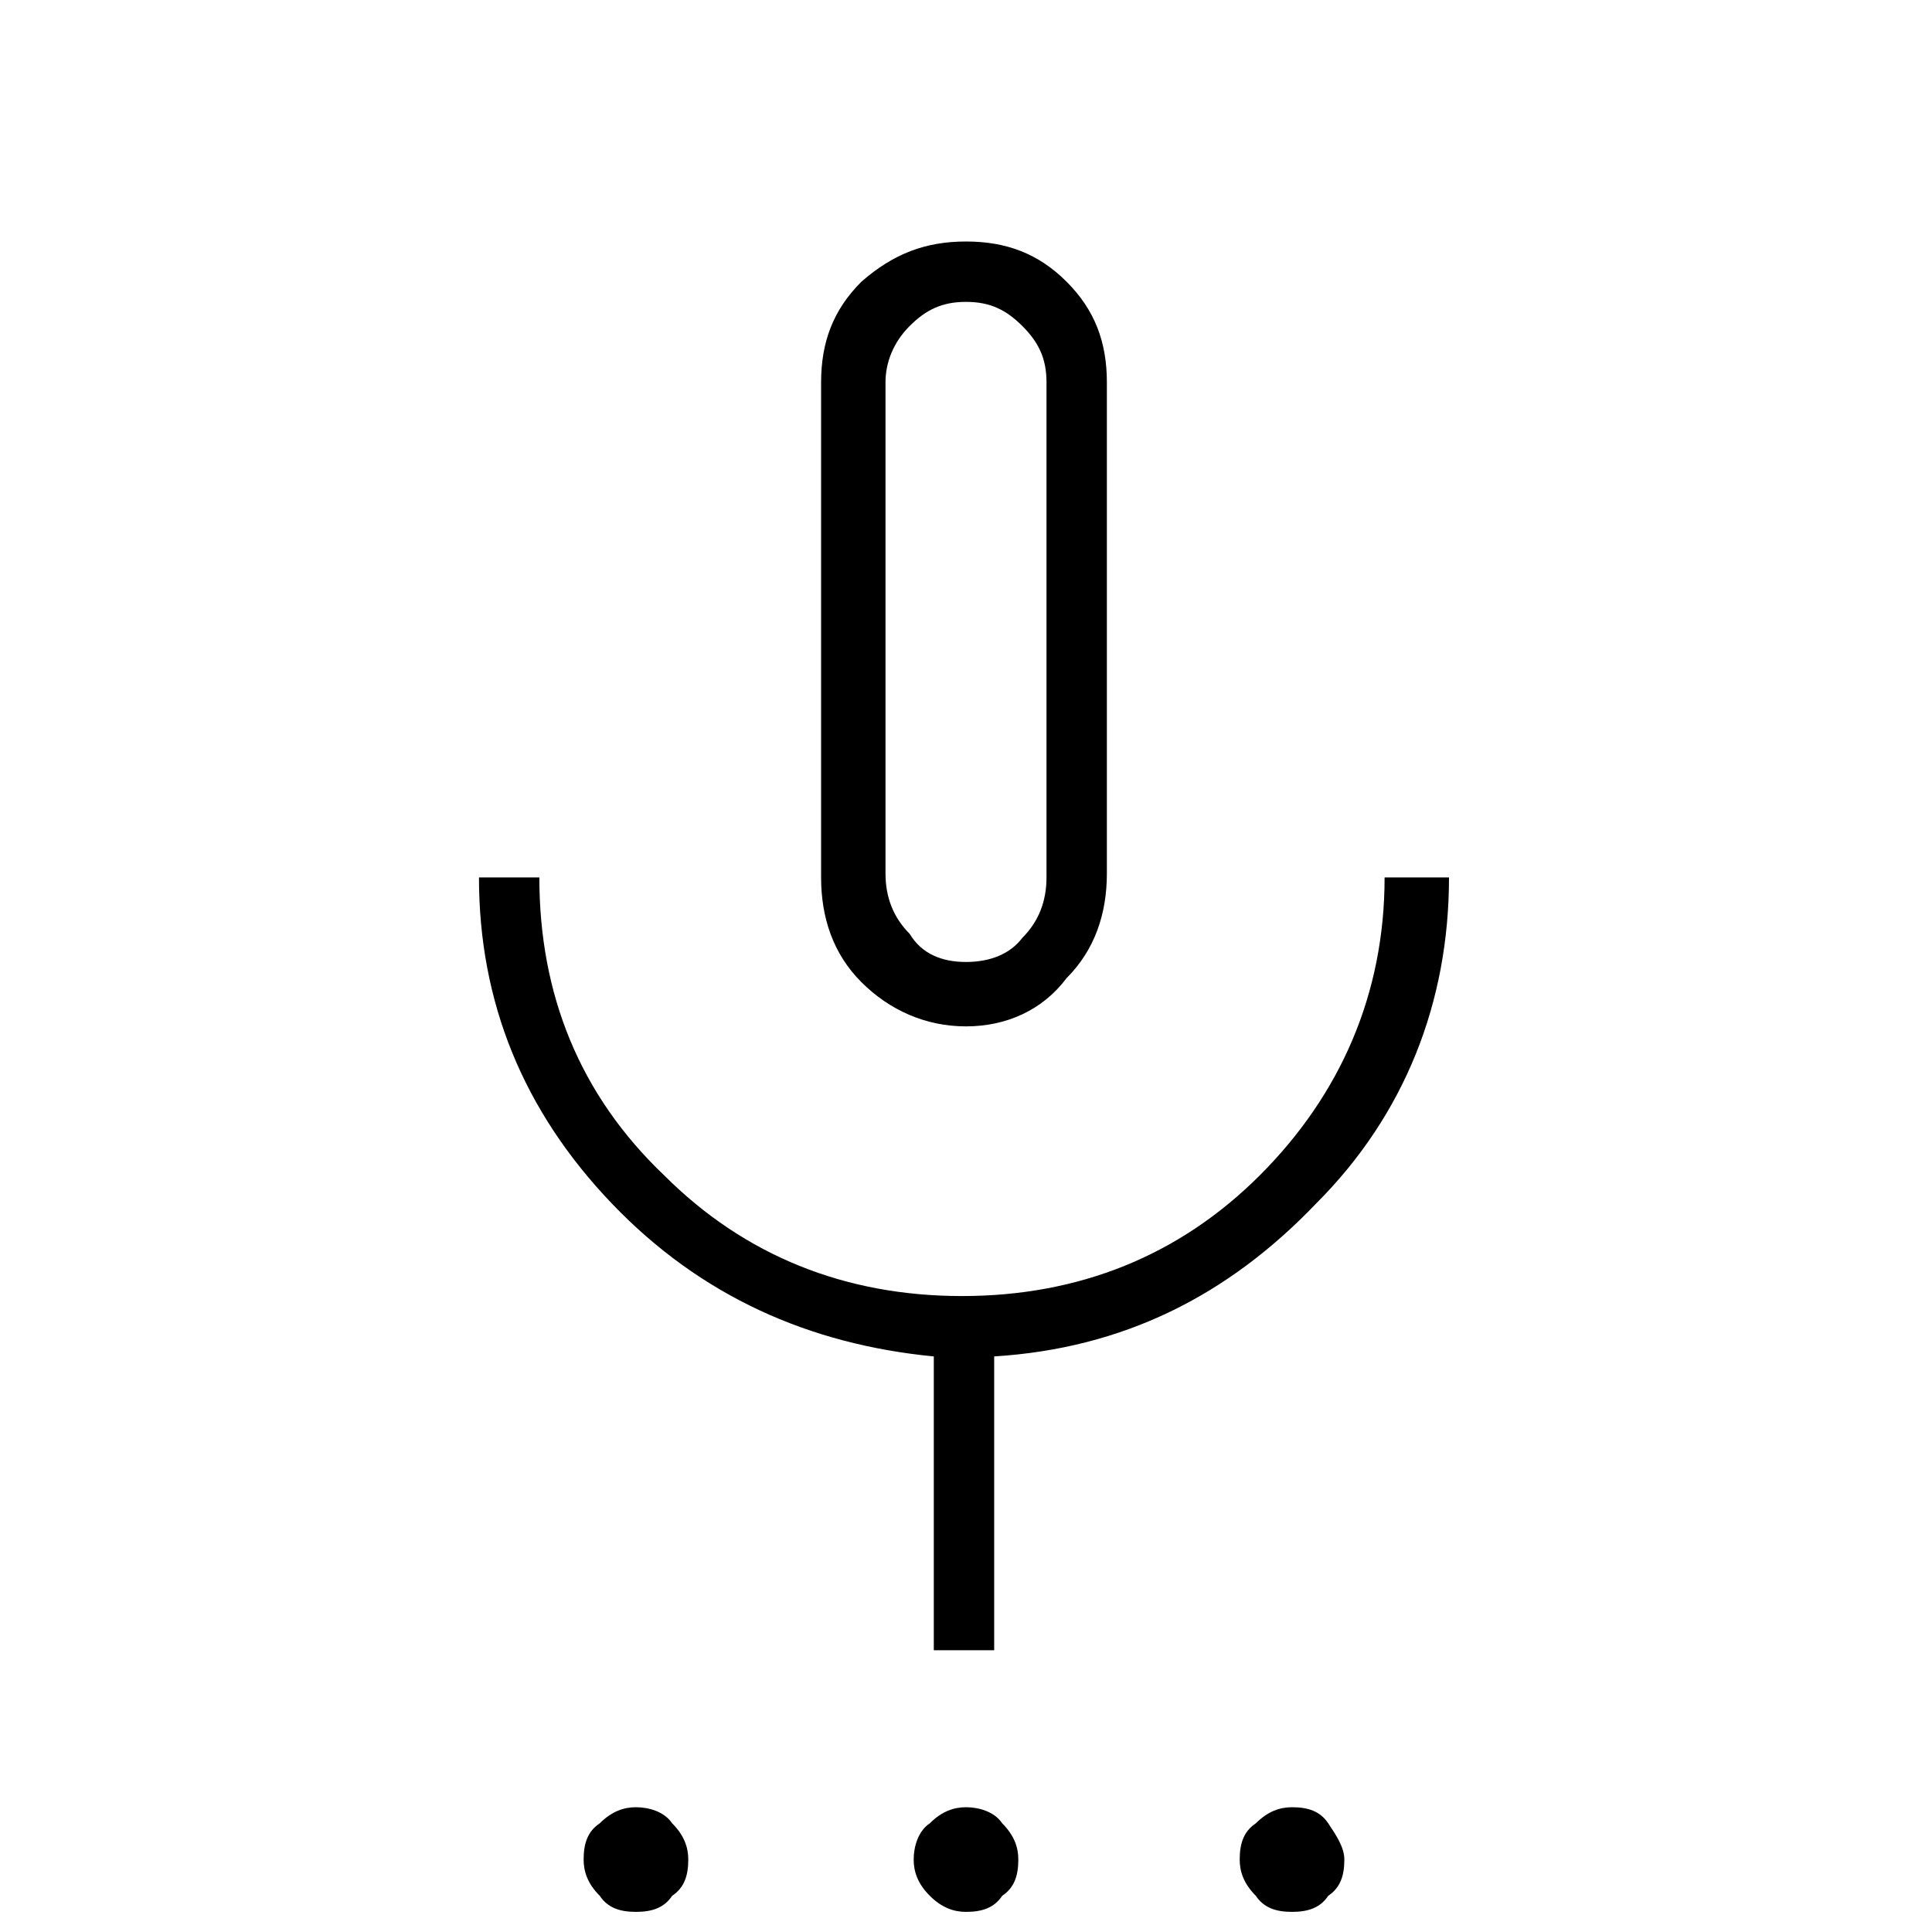 <?xml version="1.0" encoding="utf-8"?>
<!-- Generator: Adobe Illustrator 26.3.1, SVG Export Plug-In . SVG Version: 6.00 Build 0)  -->
<svg version="1.1" id="Слой_1" xmlns="http://www.w3.org/2000/svg" xmlns:xlink="http://www.w3.org/1999/xlink" x="0px" y="0px"
	 viewBox="0 0 48 48" style="enable-background:new 0 0 48 48;" xml:space="preserve">
<path d="M15.8,47.5c-0.4,0-0.7-0.1-0.9-0.4c-0.3-0.3-0.4-0.6-0.4-0.9c0-0.4,0.1-0.7,0.4-0.9c0.3-0.3,0.6-0.4,0.9-0.4
	c0.3,0,0.7,0.1,0.9,0.4c0.3,0.3,0.4,0.6,0.4,0.9c0,0.4-0.1,0.7-0.4,0.9C16.5,47.4,16.2,47.5,15.8,47.5z M24,47.5
	c-0.3,0-0.6-0.1-0.9-0.4c-0.3-0.3-0.4-0.6-0.4-0.9c0-0.3,0.1-0.7,0.4-0.9c0.3-0.3,0.6-0.4,0.9-0.4s0.7,0.1,0.9,0.4
	c0.3,0.3,0.4,0.6,0.4,0.9c0,0.4-0.1,0.7-0.4,0.9C24.7,47.4,24.4,47.5,24,47.5z M32.1,47.5c-0.4,0-0.7-0.1-0.9-0.4
	c-0.3-0.3-0.4-0.6-0.4-0.9c0-0.4,0.1-0.7,0.4-0.9c0.3-0.3,0.6-0.4,0.9-0.4c0.4,0,0.7,0.1,0.9,0.4s0.4,0.6,0.4,0.9
	c0,0.4-0.1,0.7-0.4,0.9C32.8,47.4,32.5,47.5,32.1,47.5z M24,25.5c-1,0-1.9-0.4-2.6-1.1s-1-1.6-1-2.6V9.5c0-1,0.3-1.8,1-2.5
	C22.2,6.3,23,6,24,6s1.8,0.3,2.5,1s1,1.5,1,2.5v12.2c0,1-0.3,1.9-1,2.6C25.9,25.1,25,25.5,24,25.5z M23.2,41v-7.3
	c-3.1-0.3-5.8-1.5-8-3.8s-3.3-5-3.3-8.1h1.5c0,2.9,1,5.4,3.1,7.4c2,2,4.5,3,7.4,3s5.4-1,7.4-3s3.1-4.5,3.1-7.4H36
	c0,3.1-1.1,5.9-3.3,8.1c-2.2,2.3-4.8,3.6-8,3.8V41H23.2z M24,23.9c0.6,0,1.1-0.2,1.4-0.6c0.4-0.4,0.6-0.9,0.6-1.5V9.5
	c0-0.6-0.2-1-0.6-1.4C25,7.7,24.6,7.5,24,7.5s-1,0.2-1.4,0.6C22.2,8.5,22,9,22,9.5v12.2c0,0.6,0.2,1.1,0.6,1.5
	C22.9,23.7,23.4,23.9,24,23.9z"/>
</svg>
